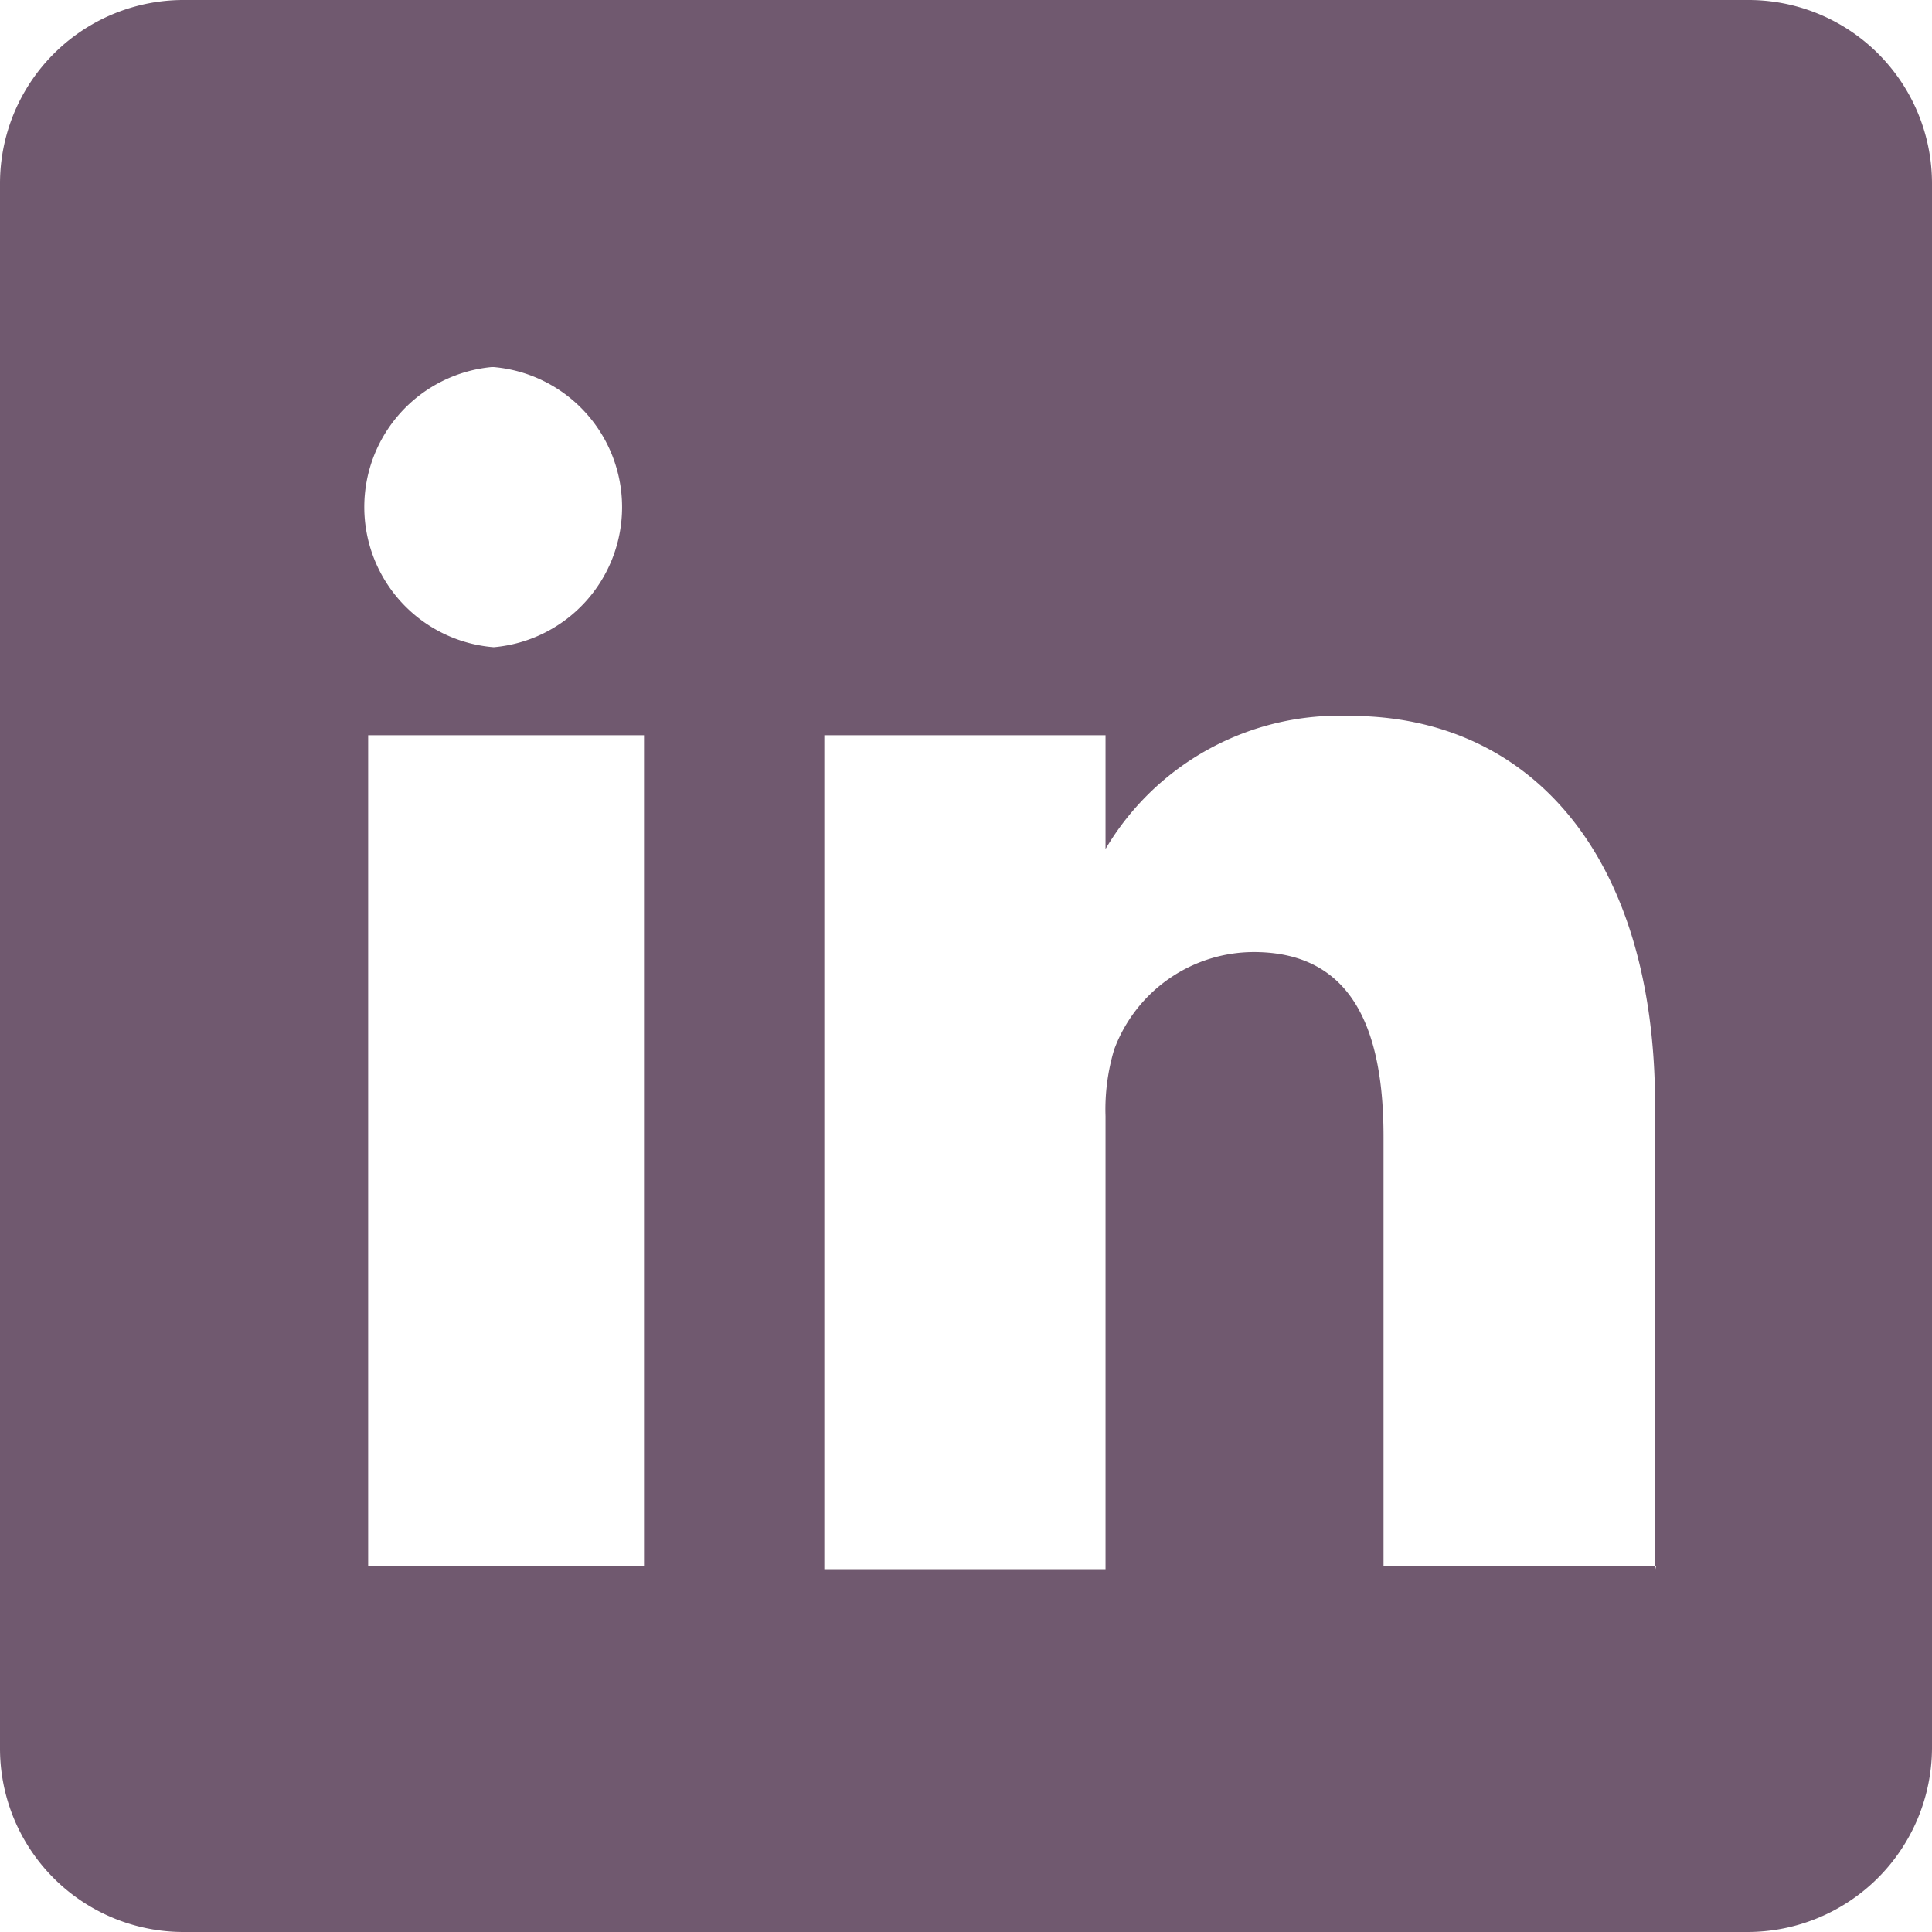 <svg id="Layer_1" data-name="Layer 1" xmlns="http://www.w3.org/2000/svg" viewBox="0 0 18 18"><defs><style>.cls-1{opacity:0.69;}.cls-2{fill:#300f2e;fill-rule:evenodd;}</style></defs><title>in</title><g class="cls-1"><path class="cls-2" d="M336.3,313.91v0l0,0h0Zm6-7.91H327.72a1.71,1.71,0,0,0-1.72,1.71v14.58a1.71,1.71,0,0,0,1.72,1.71h14.56a1.72,1.72,0,0,0,1.72-1.71V307.71A1.71,1.71,0,0,0,342.28,306Zm-11.7,3.42a1.31,1.31,0,0,1,0,2.61h0A1.31,1.31,0,0,1,330.58,309.42ZM332,320.59h-2.57v-7.74H332v7.74Zm9.43,0h-2.54v-4c0-1-.29-1.72-1.21-1.72a1.39,1.39,0,0,0-1.3.91,1.94,1.94,0,0,0-.08.62v4.22h-2.62s0-7.07,0-7.77h2.62v1.06a2.53,2.53,0,0,1,2.28-1.24c1.67,0,2.84,1.29,2.84,3.63v4.33Z" transform="translate(-326 -306)"/></g></svg>